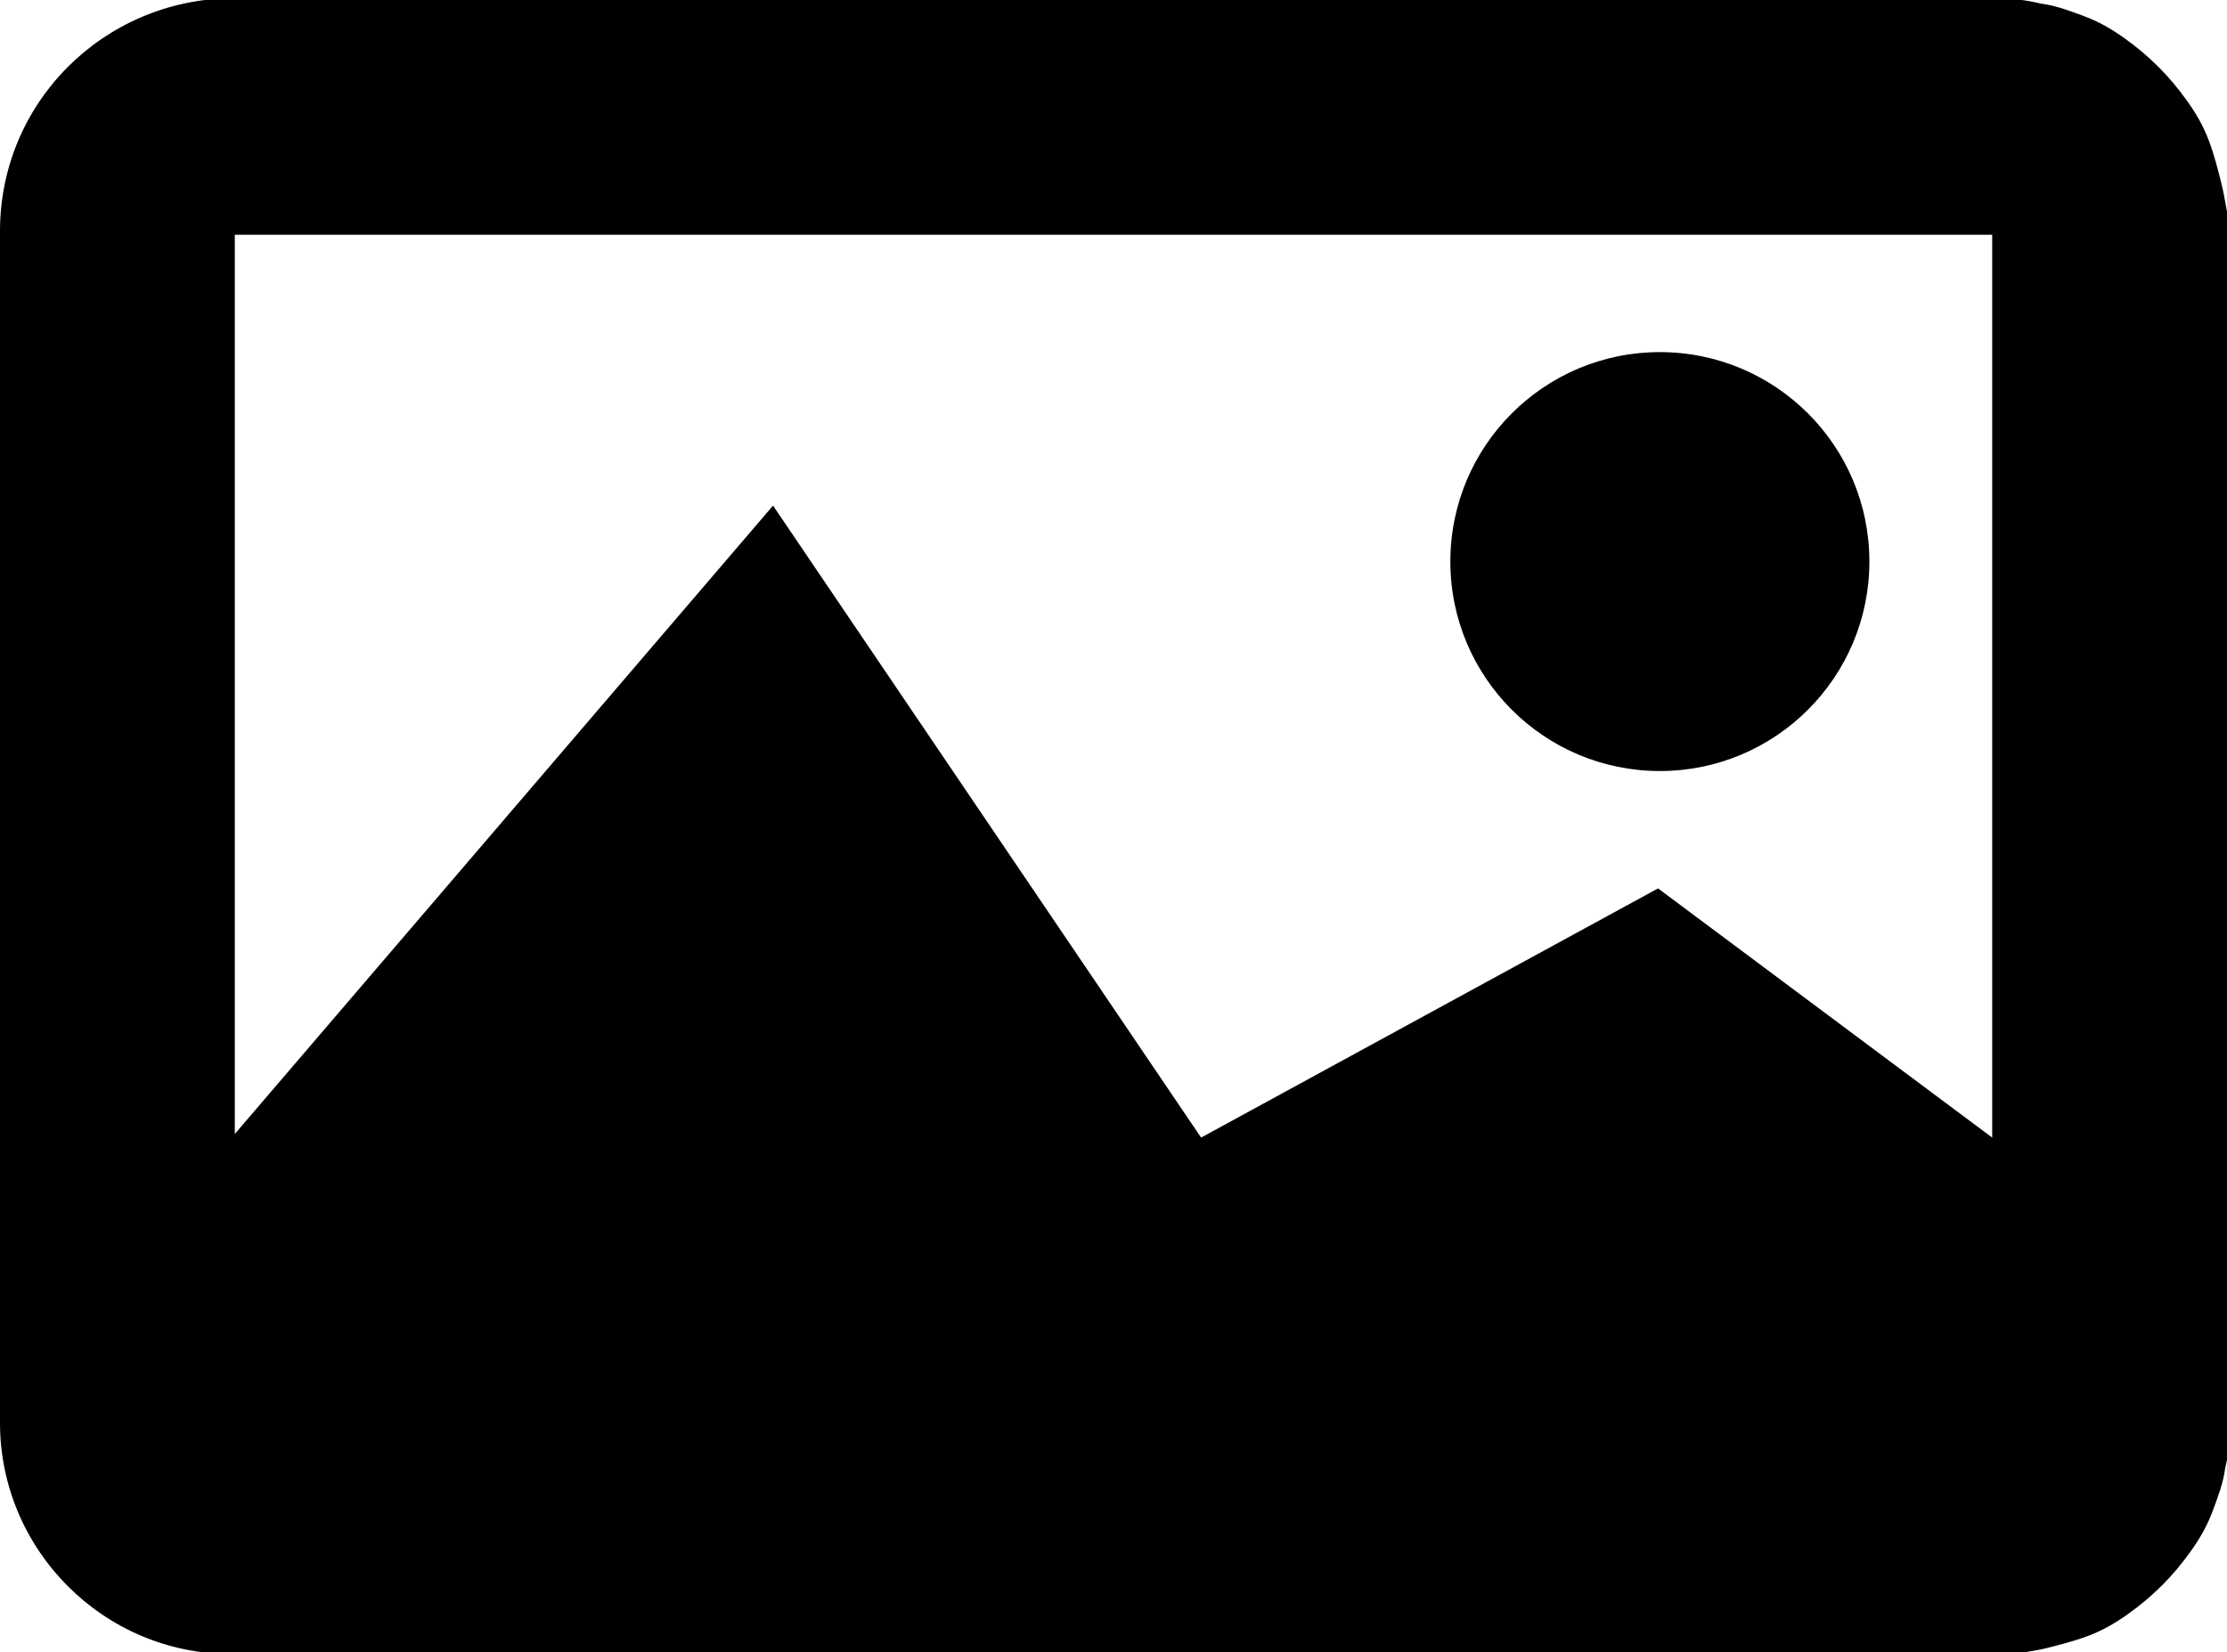 <?xml version="1.0" encoding="utf-8"?>
<!-- Generator: Adobe Illustrator 21.0.0, SVG Export Plug-In . SVG Version: 6.00 Build 0)  -->
<svg version="1.1" xmlns="http://www.w3.org/2000/svg" xmlns:xlink="http://www.w3.org/1999/xlink" x="0px" y="0px"
	 viewBox="0 0 123.3 91.5" style="enable-background:new 0 0 123.3 91.5;" xml:space="preserve">
<g id="Слой_4">
	<circle cx="91.9" cy="31.1" r="11.6"/>
	<path d="M123,10.2c-0.2-0.8-0.4-1.6-0.7-2.4c-0.3-0.8-0.7-1.5-1.2-2.2s-1-1.3-1.6-1.9s-1.2-1.1-1.9-1.6s-1.4-0.9-2.2-1.2
		c-0.8-0.3-1.6-0.6-2.4-0.7c-0.8-0.2-1.7-0.3-2.6-0.3H12.8C5.7,0,0,5.7,0,12.8v66c0,7,5.7,12.8,12.8,12.8h97.8
		c0.9,0,1.7-0.1,2.6-0.3c0.8-0.2,1.6-0.4,2.4-0.7c0.8-0.3,1.5-0.7,2.2-1.2s1.3-1,1.9-1.6c0.6-0.6,1.1-1.2,1.6-1.9s0.9-1.4,1.2-2.2
		c0.3-0.8,0.6-1.6,0.7-2.4c0.2-0.8,0.3-1.7,0.3-2.6v-66C123.3,11.9,123.2,11,123,10.2z M13,60.5V13h97.3v50l0,0L91.8,49.2L66.5,63
		L42.8,28L13,62.8V60.5z"/>
</g>
<g id="Слой_3">
</g>
</svg>
